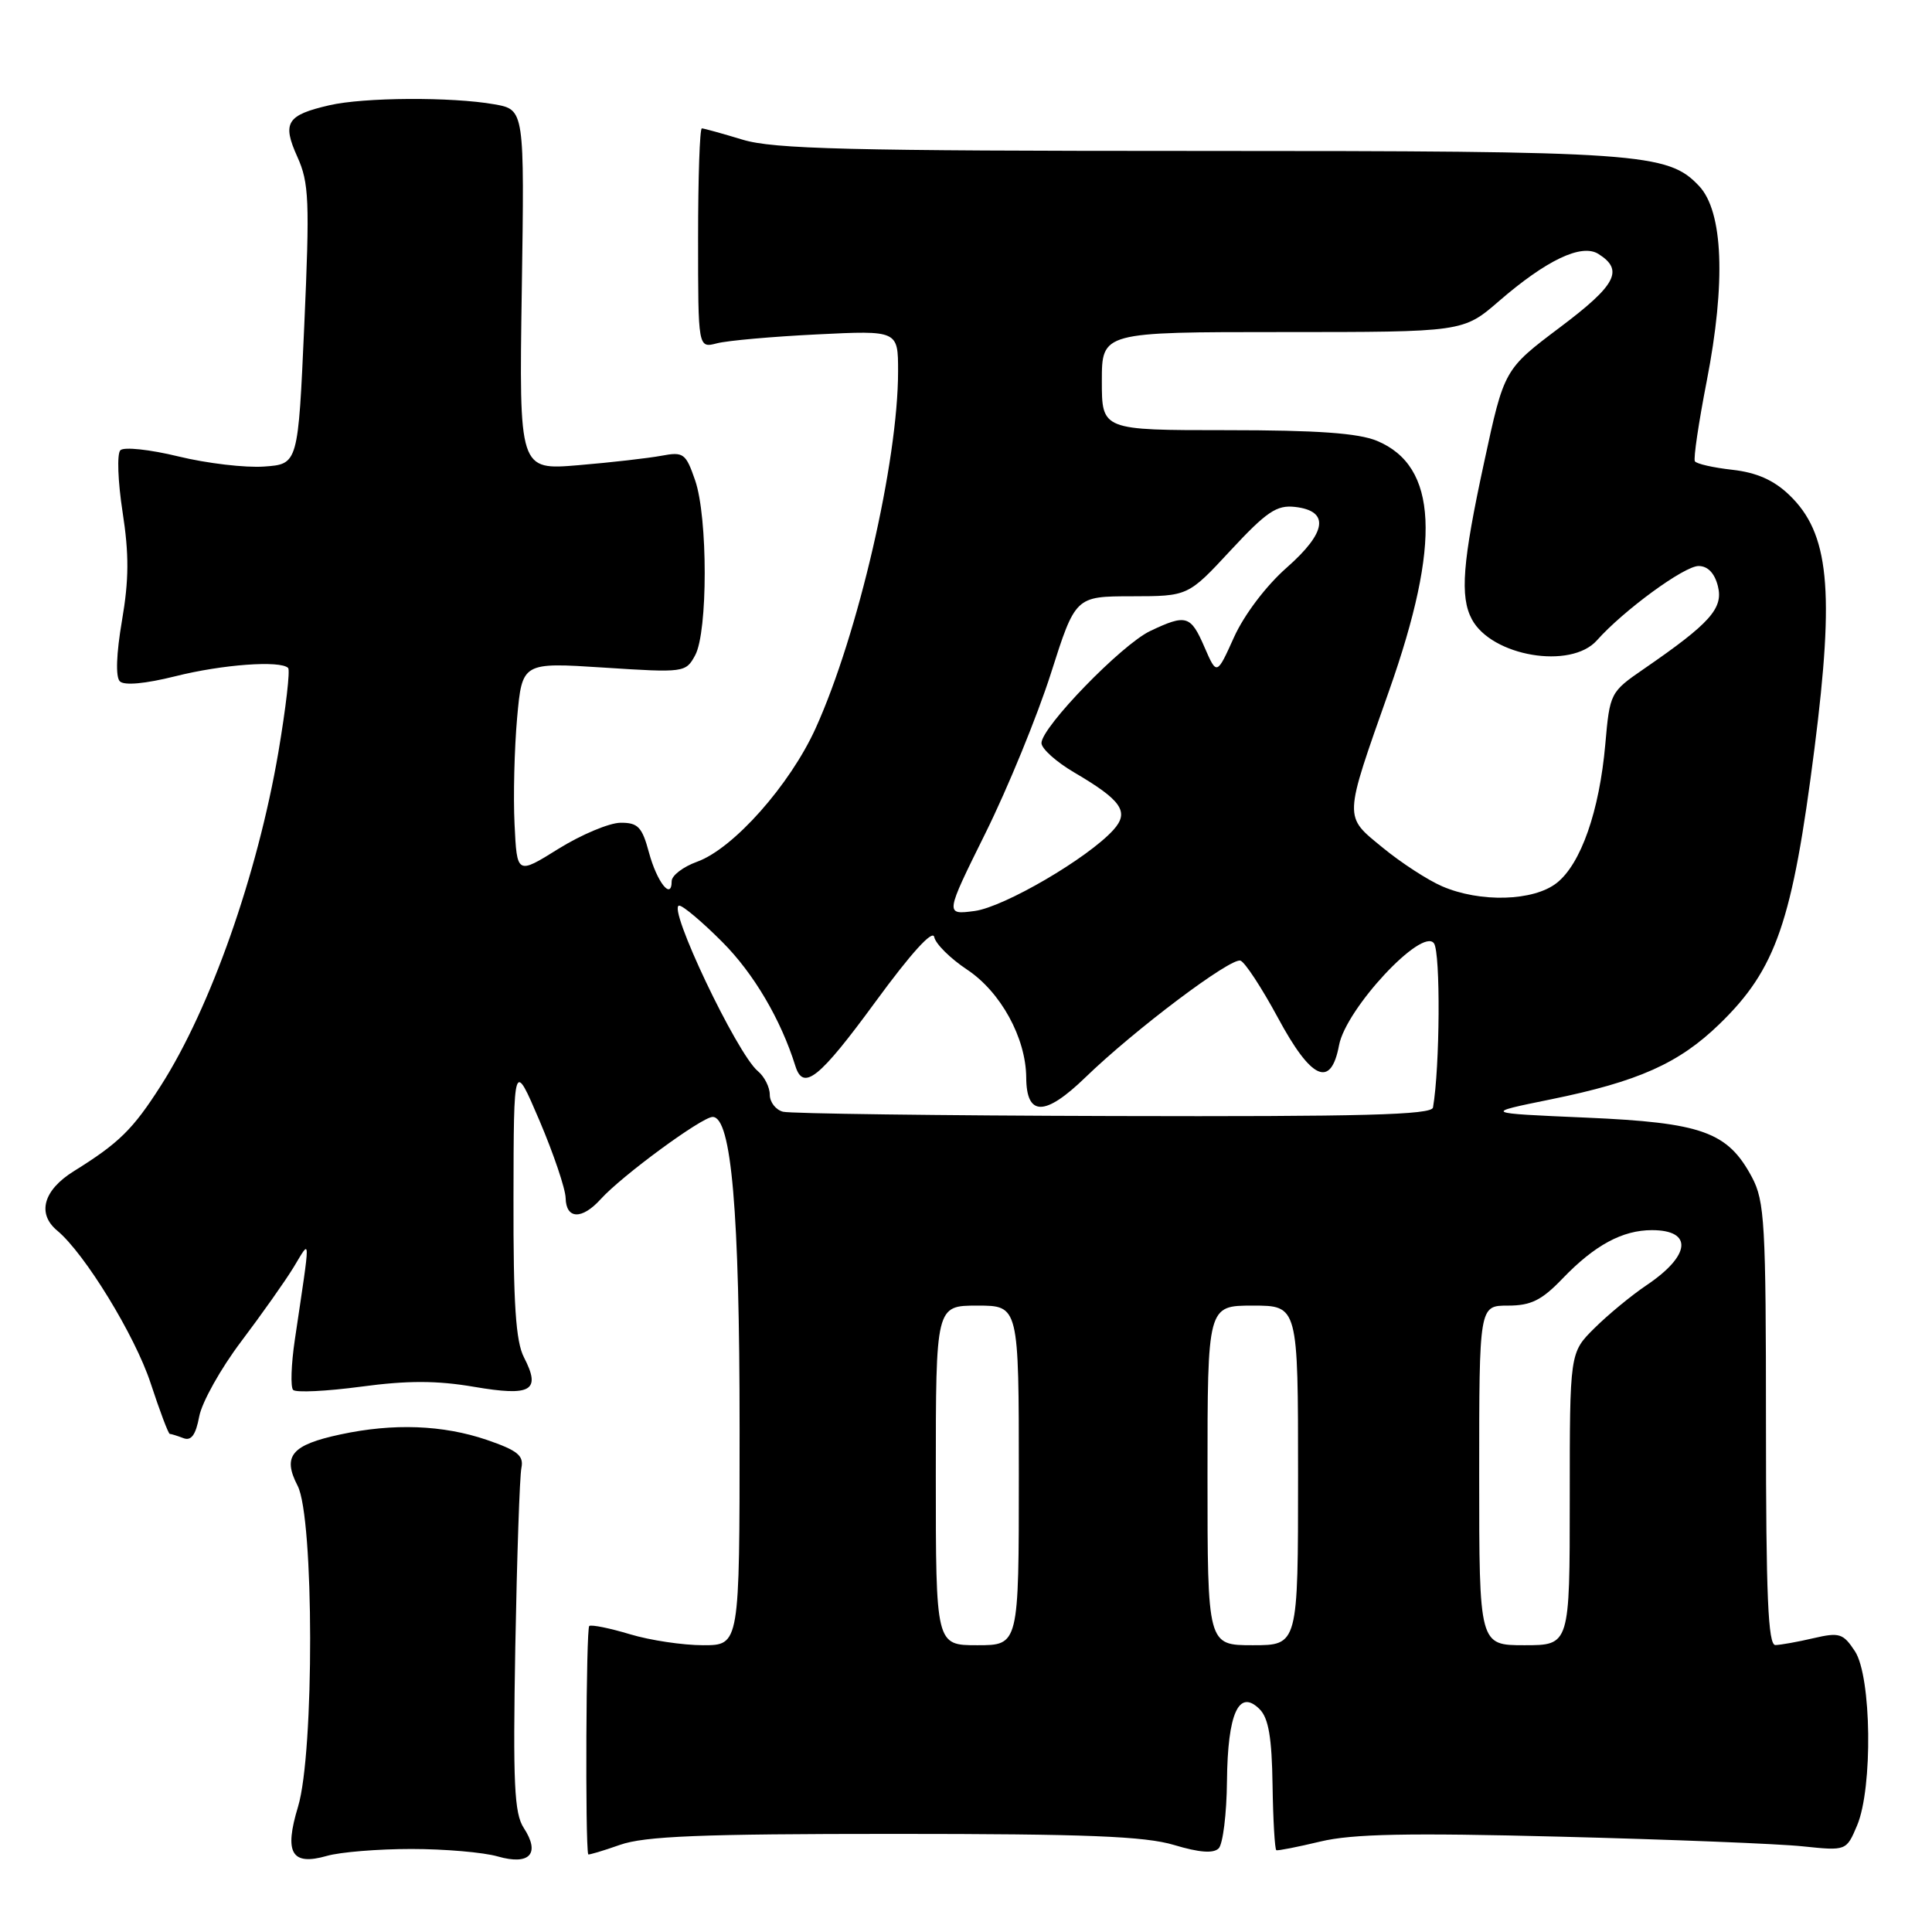 <?xml version="1.0" encoding="UTF-8" standalone="no"?>
<!DOCTYPE svg PUBLIC "-//W3C//DTD SVG 1.1//EN" "http://www.w3.org/Graphics/SVG/1.1/DTD/svg11.dtd" >
<svg xmlns="http://www.w3.org/2000/svg" xmlns:xlink="http://www.w3.org/1999/xlink" version="1.1" viewBox="0 0 256 256">
 <g >
 <path fill="currentColor"
d=" M 54.50 245.00 C 58.91 245.00 64.06 245.44 65.96 245.99 C 70.19 247.20 71.63 245.62 69.40 242.21 C 68.14 240.28 67.96 236.35 68.28 218.20 C 68.50 206.27 68.86 195.60 69.09 194.50 C 69.42 192.87 68.58 192.19 64.50 190.79 C 58.68 188.81 52.13 188.56 45.11 190.07 C 38.61 191.46 37.39 192.93 39.44 196.88 C 41.62 201.10 41.66 232.25 39.49 239.40 C 37.63 245.54 38.63 247.25 43.30 245.92 C 45.05 245.41 50.09 245.00 54.50 245.00 Z  M 118.47 243.00 C 143.94 243.00 151.71 243.31 155.57 244.47 C 158.90 245.47 160.78 245.62 161.48 244.92 C 162.04 244.36 162.54 240.35 162.58 236.01 C 162.67 226.99 164.16 223.73 166.91 226.48 C 168.09 227.66 168.53 230.26 168.62 236.54 C 168.69 241.19 168.92 245.07 169.12 245.16 C 169.33 245.25 171.96 244.73 174.97 244.01 C 179.18 243.00 186.55 242.85 206.78 243.37 C 221.26 243.74 235.70 244.31 238.88 244.65 C 244.65 245.25 244.65 245.25 246.08 241.87 C 248.17 236.90 247.99 222.16 245.79 218.80 C 244.23 216.43 243.74 216.27 240.29 217.07 C 238.21 217.56 235.94 217.96 235.25 217.98 C 234.28 217.99 234.00 211.49 234.00 188.73 C 234.00 162.10 233.83 159.16 232.14 155.98 C 228.92 149.97 225.56 148.76 210.14 148.09 C 196.50 147.50 196.50 147.50 205.50 145.67 C 217.08 143.31 222.47 140.90 227.83 135.70 C 235.36 128.40 237.50 122.17 240.43 99.16 C 243.11 78.08 242.37 70.64 237.08 65.58 C 235.04 63.62 232.76 62.61 229.55 62.25 C 227.02 61.97 224.78 61.46 224.58 61.12 C 224.37 60.78 225.08 56.00 226.15 50.50 C 228.70 37.43 228.33 28.04 225.14 24.65 C 221.01 20.25 217.42 20.00 158.72 20.00 C 112.52 20.00 102.50 19.75 98.41 18.51 C 95.71 17.69 93.28 17.02 93.00 17.01 C 92.72 17.00 92.50 23.56 92.50 31.57 C 92.50 46.14 92.50 46.14 95.00 45.49 C 96.38 45.13 102.34 44.60 108.25 44.31 C 119.00 43.78 119.00 43.78 119.00 49.21 C 119.00 61.15 113.70 84.08 108.08 96.49 C 104.67 104.01 97.19 112.44 92.38 114.18 C 90.52 114.85 89.00 116.01 89.00 116.76 C 89.00 119.36 87.05 116.89 85.99 112.96 C 85.08 109.57 84.53 109.00 82.21 109.02 C 80.72 109.04 77.03 110.59 74.00 112.47 C 68.50 115.90 68.50 115.90 68.18 109.20 C 68.00 105.52 68.16 99.18 68.52 95.13 C 69.19 87.76 69.19 87.76 80.02 88.46 C 90.66 89.15 90.87 89.12 92.11 86.83 C 93.80 83.73 93.80 68.55 92.11 63.65 C 90.87 60.06 90.57 59.84 87.64 60.39 C 85.91 60.71 80.96 61.28 76.64 61.64 C 68.78 62.30 68.78 62.30 69.14 38.42 C 69.50 14.53 69.50 14.53 65.50 13.82 C 59.84 12.82 48.20 12.89 43.63 13.95 C 37.99 15.25 37.36 16.26 39.40 20.78 C 40.95 24.21 41.05 26.60 40.32 43.06 C 39.50 61.50 39.50 61.50 35.00 61.82 C 32.52 62.00 27.41 61.40 23.64 60.48 C 19.87 59.56 16.41 59.19 15.95 59.66 C 15.48 60.12 15.62 63.80 16.24 67.83 C 17.11 73.43 17.09 76.83 16.16 82.25 C 15.41 86.64 15.30 89.70 15.88 90.28 C 16.46 90.86 19.25 90.60 23.22 89.61 C 29.46 88.04 37.15 87.48 38.18 88.51 C 38.46 88.80 37.88 93.81 36.89 99.65 C 34.11 115.91 27.89 133.57 21.31 143.86 C 17.61 149.66 15.76 151.47 9.78 155.19 C 5.74 157.70 4.87 160.82 7.59 163.07 C 11.23 166.10 17.88 176.96 19.95 183.25 C 21.17 186.96 22.31 190.00 22.50 190.00 C 22.68 190.00 23.49 190.25 24.30 190.56 C 25.34 190.96 25.94 190.14 26.40 187.68 C 26.76 185.79 29.26 181.32 31.96 177.75 C 34.66 174.17 37.79 169.75 38.91 167.91 C 41.21 164.13 41.19 163.21 39.07 177.50 C 38.58 180.80 38.48 183.80 38.84 184.17 C 39.20 184.55 43.25 184.35 47.84 183.74 C 54.01 182.91 57.89 182.92 62.81 183.76 C 70.42 185.06 71.72 184.30 69.43 179.86 C 68.34 177.76 68.01 172.75 68.04 158.80 C 68.07 140.50 68.07 140.50 71.49 148.50 C 73.36 152.90 74.92 157.51 74.95 158.75 C 75.01 161.57 77.11 161.64 79.59 158.90 C 82.40 155.79 93.01 148.00 94.43 148.00 C 96.92 148.00 98.00 160.48 98.00 189.37 C 98.00 218.00 98.00 218.00 93.16 218.00 C 90.50 218.00 86.14 217.35 83.49 216.55 C 80.83 215.75 78.40 215.25 78.08 215.45 C 77.66 215.71 77.53 244.23 77.94 245.71 C 77.97 245.82 79.86 245.26 82.13 244.46 C 85.41 243.30 92.82 243.00 118.47 243.00 Z  M 124.00 195.50 C 124.00 173.00 124.00 173.00 129.50 173.00 C 135.00 173.00 135.00 173.00 135.00 195.50 C 135.00 218.00 135.00 218.00 129.50 218.00 C 124.00 218.00 124.00 218.00 124.00 195.50 Z  M 160.00 195.50 C 160.00 173.00 160.00 173.00 166.00 173.00 C 172.00 173.00 172.00 173.00 172.00 195.50 C 172.00 218.00 172.00 218.00 166.00 218.00 C 160.00 218.00 160.00 218.00 160.00 195.50 Z  M 196.00 195.50 C 196.00 173.00 196.00 173.00 199.80 173.00 C 202.86 173.00 204.28 172.30 207.05 169.41 C 211.30 164.99 214.98 163.00 218.89 163.00 C 224.36 163.00 224.03 166.37 218.17 170.30 C 216.15 171.66 213.04 174.23 211.25 176.01 C 208.00 179.24 208.00 179.24 208.00 198.62 C 208.00 218.00 208.00 218.00 202.00 218.00 C 196.00 218.00 196.00 218.00 196.00 195.50 Z  M 103.75 147.31 C 102.79 147.06 102.00 146.04 102.00 145.05 C 102.00 144.06 101.29 142.65 100.42 141.93 C 97.64 139.63 88.32 120.00 90.00 120.00 C 90.50 120.00 93.06 122.16 95.70 124.81 C 99.86 128.97 103.47 135.09 105.39 141.25 C 106.44 144.61 108.55 142.92 115.99 132.76 C 120.71 126.31 123.59 123.13 123.79 124.16 C 123.97 125.07 125.92 127.00 128.13 128.47 C 132.60 131.43 135.94 137.52 135.98 142.78 C 136.01 147.96 138.46 147.95 143.83 142.75 C 150.36 136.43 163.08 126.86 164.37 127.29 C 164.96 127.49 167.18 130.88 169.31 134.82 C 173.75 143.08 176.35 144.26 177.43 138.50 C 178.34 133.65 188.46 122.80 190.01 125.00 C 190.89 126.25 190.80 141.40 189.88 146.75 C 189.71 147.73 180.54 147.97 147.58 147.88 C 124.44 147.82 104.71 147.56 103.75 147.31 Z  M 130.59 110.37 C 133.55 104.39 137.44 94.89 139.24 89.26 C 142.50 79.02 142.50 79.02 149.97 79.01 C 157.43 79.00 157.43 79.00 163.07 72.92 C 167.83 67.80 169.17 66.89 171.60 67.17 C 176.21 67.70 175.82 70.53 170.49 75.22 C 167.77 77.61 164.86 81.46 163.52 84.42 C 161.23 89.50 161.23 89.50 159.60 85.75 C 157.77 81.52 157.18 81.35 152.41 83.61 C 148.62 85.41 138.00 96.36 138.00 98.46 C 138.00 99.20 139.95 100.95 142.33 102.35 C 148.66 106.06 149.69 107.58 147.52 109.98 C 144.13 113.72 133.07 120.18 129.15 120.71 C 125.21 121.23 125.21 121.23 130.59 110.37 Z  M 191.07 117.43 C 189.18 116.61 185.65 114.32 183.23 112.33 C 178.02 108.06 177.99 108.74 184.07 91.50 C 190.99 71.87 190.50 61.78 182.47 58.42 C 179.99 57.39 174.56 57.00 162.53 57.00 C 146.00 57.00 146.00 57.00 146.00 50.50 C 146.00 44.00 146.00 44.00 169.94 44.00 C 193.88 44.00 193.88 44.00 198.62 39.90 C 204.92 34.45 209.57 32.24 211.80 33.65 C 215.20 35.79 214.17 37.76 206.71 43.37 C 199.31 48.94 199.31 48.94 196.66 61.23 C 193.78 74.52 193.43 79.06 195.03 82.06 C 197.66 86.97 208.15 88.74 211.60 84.85 C 215.13 80.88 223.16 75.00 225.07 75.00 C 226.29 75.00 227.20 75.95 227.63 77.67 C 228.37 80.61 226.60 82.59 217.84 88.62 C 213.36 91.70 213.31 91.82 212.71 98.62 C 211.93 107.47 209.48 114.48 206.27 117.00 C 203.20 119.42 196.11 119.62 191.07 117.43 Z "/>
</g>
</svg>